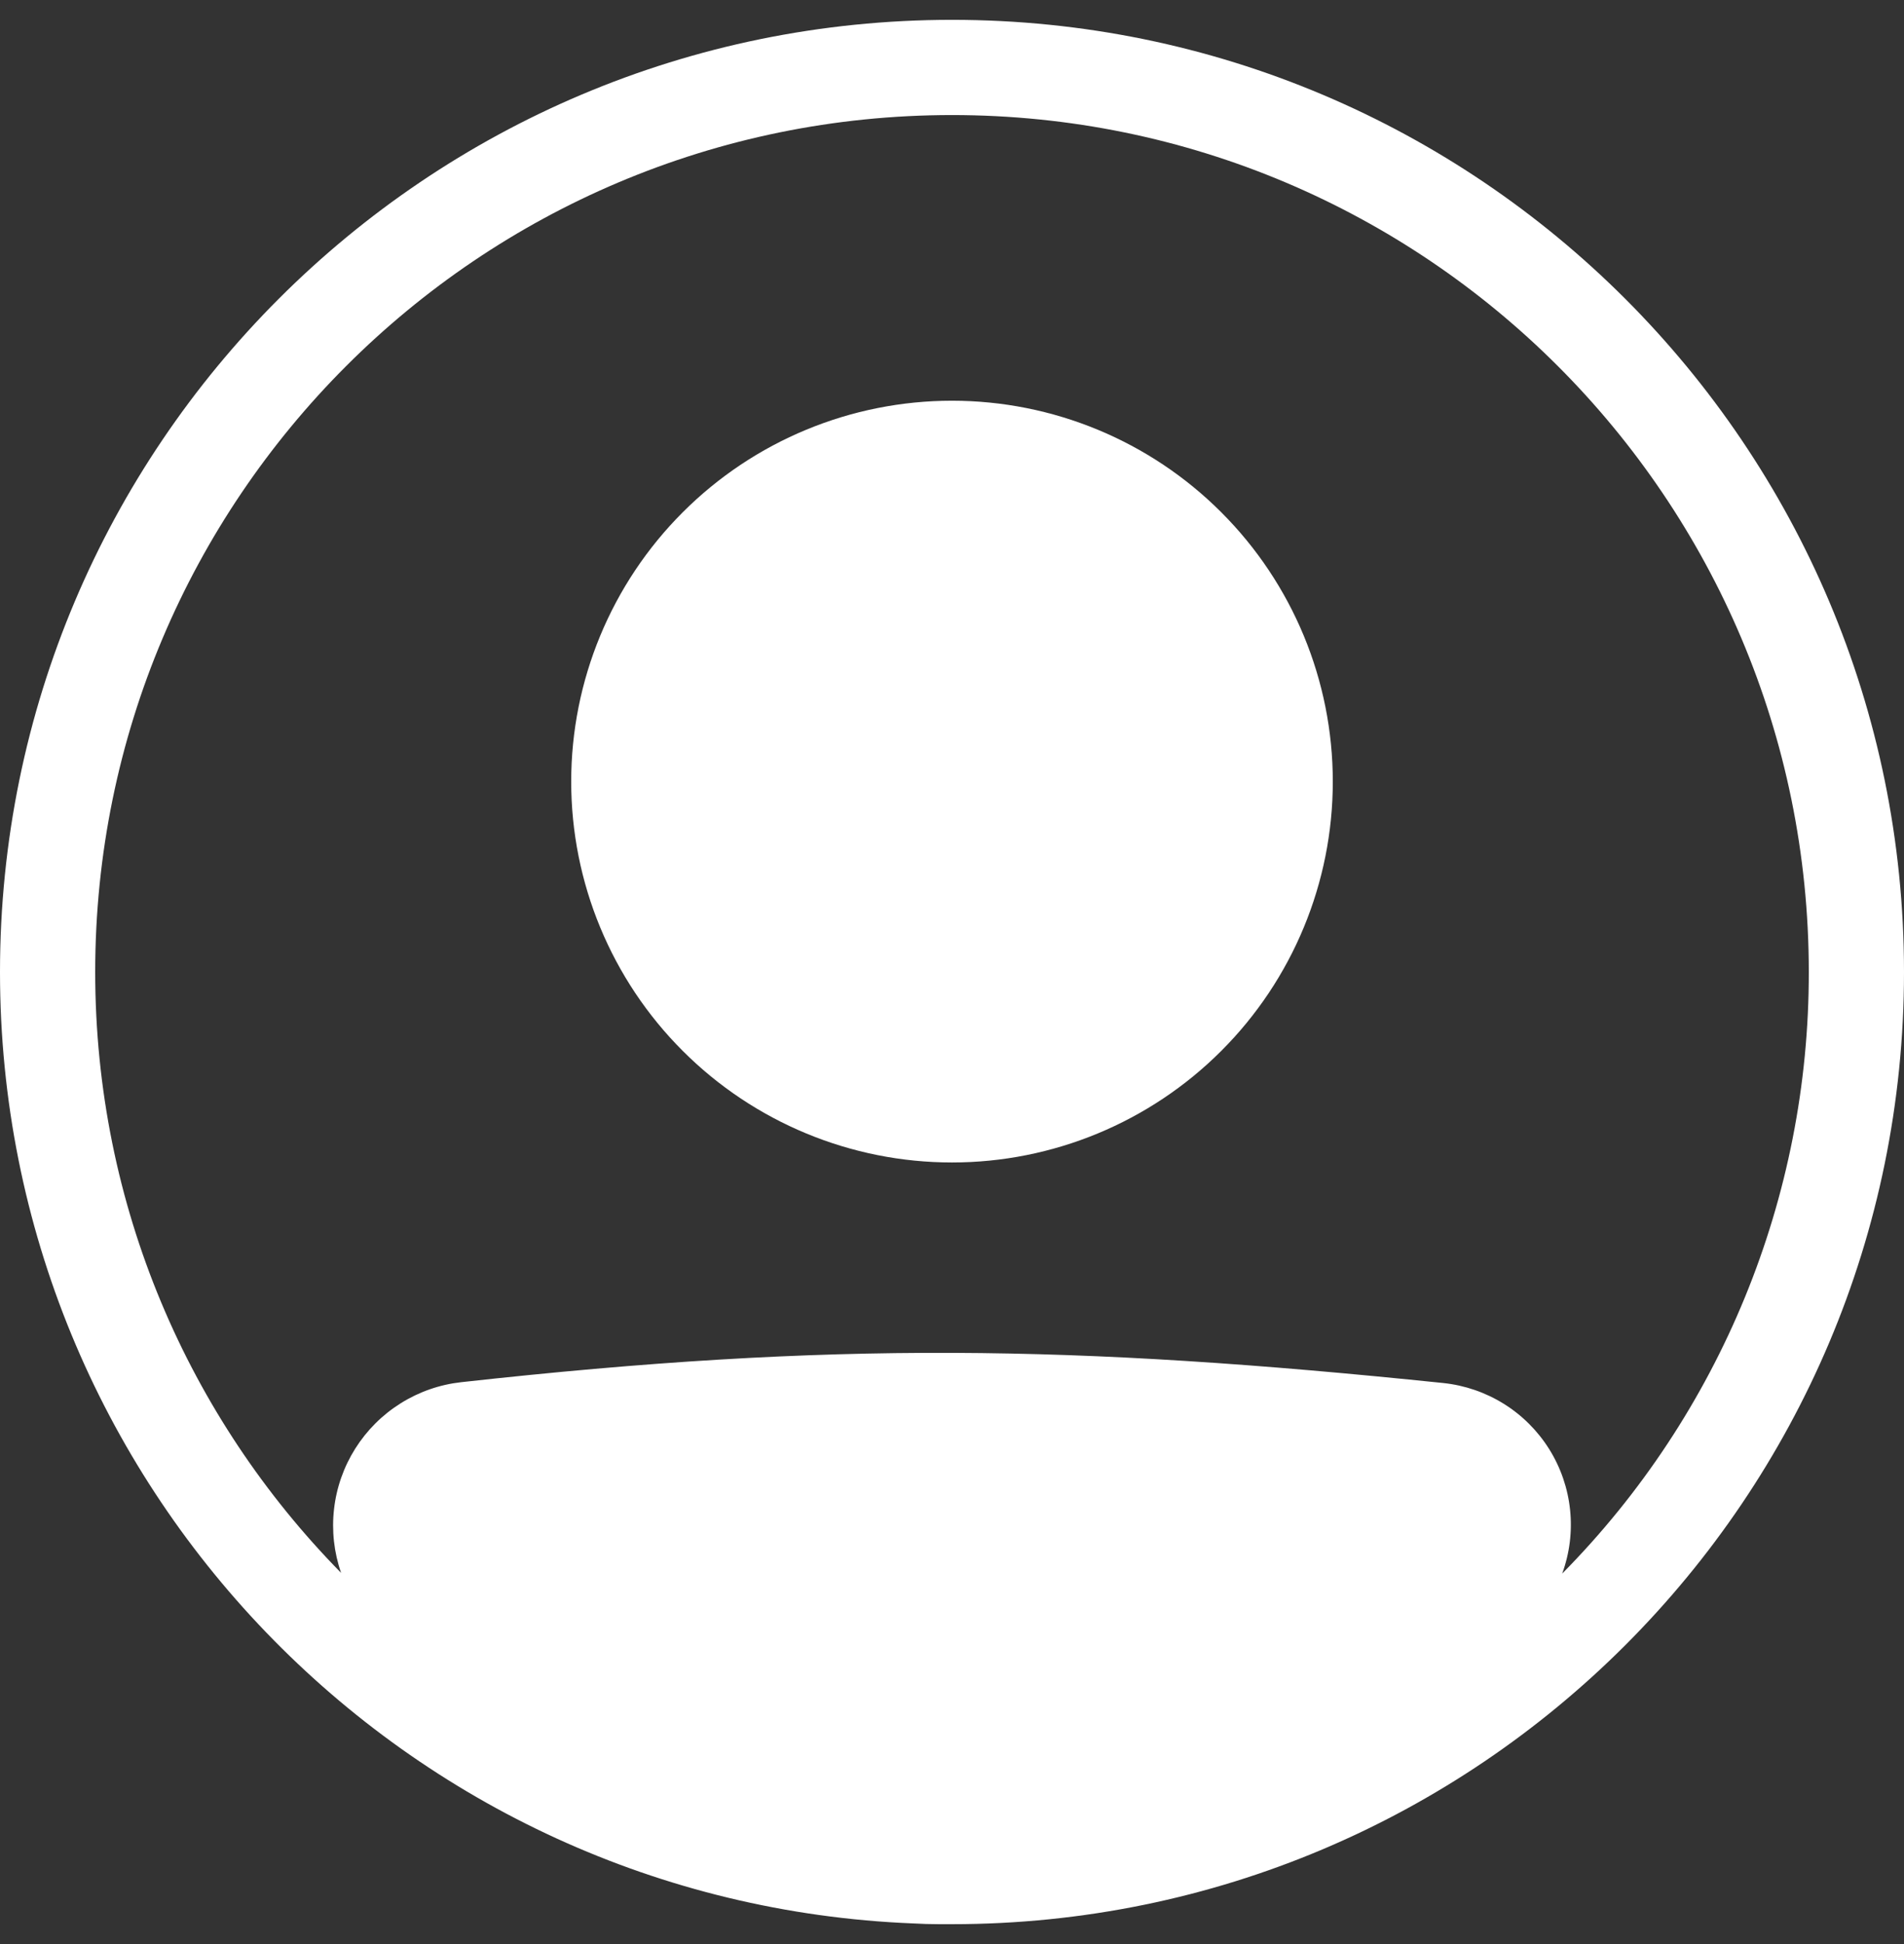 <svg width="48" height="49" viewBox="0 0 48 49" fill="none" xmlns="http://www.w3.org/2000/svg">
<rect x="0" y="0" width="48" height="49" fill="#333333" stroke="none"/>
<g id="Group">
<path id="Vector" d="M33.6 19.7C33.6 22.246 32.589 24.688 30.788 26.488C28.988 28.288 26.546 29.3 24 29.3C21.454 29.3 19.012 28.288 17.212 26.488C15.411 24.688 14.4 22.246 14.4 19.7C14.4 17.154 15.411 14.712 17.212 12.912C19.012 11.111 21.454 10.1 24 10.1C26.546 10.1 28.988 11.111 30.788 12.912C32.589 14.712 33.6 17.154 33.6 19.7Z" fill="white"/>
<path id="Vector_2" fill-rule="evenodd" clip-rule="evenodd" d="M23.021 48.48C10.22 47.967 0 37.426 0 24.5C0 11.245 10.745 0.5 24 0.5C37.255 0.5 48 11.245 48 24.5C48 37.755 37.255 48.499 24 48.499C23.89 48.5 23.781 48.5 23.671 48.499C23.454 48.499 23.237 48.492 23.021 48.48ZM8.599 39.644C8.42 39.128 8.359 38.579 8.421 38.037C8.482 37.495 8.665 36.974 8.956 36.512C9.247 36.05 9.638 35.66 10.101 35.37C10.563 35.08 11.085 34.898 11.627 34.838C20.982 33.802 27.076 33.896 36.385 34.859C36.928 34.916 37.451 35.096 37.914 35.385C38.377 35.674 38.768 36.065 39.057 36.528C39.346 36.991 39.526 37.514 39.582 38.057C39.639 38.6 39.571 39.149 39.383 39.662C43.373 35.625 45.607 30.176 45.6 24.5C45.6 12.571 35.929 2.9 24 2.9C12.071 2.9 2.4 12.571 2.4 24.5C2.4 30.399 4.765 35.746 8.599 39.644Z" fill="white"/>
</g>
</svg>
